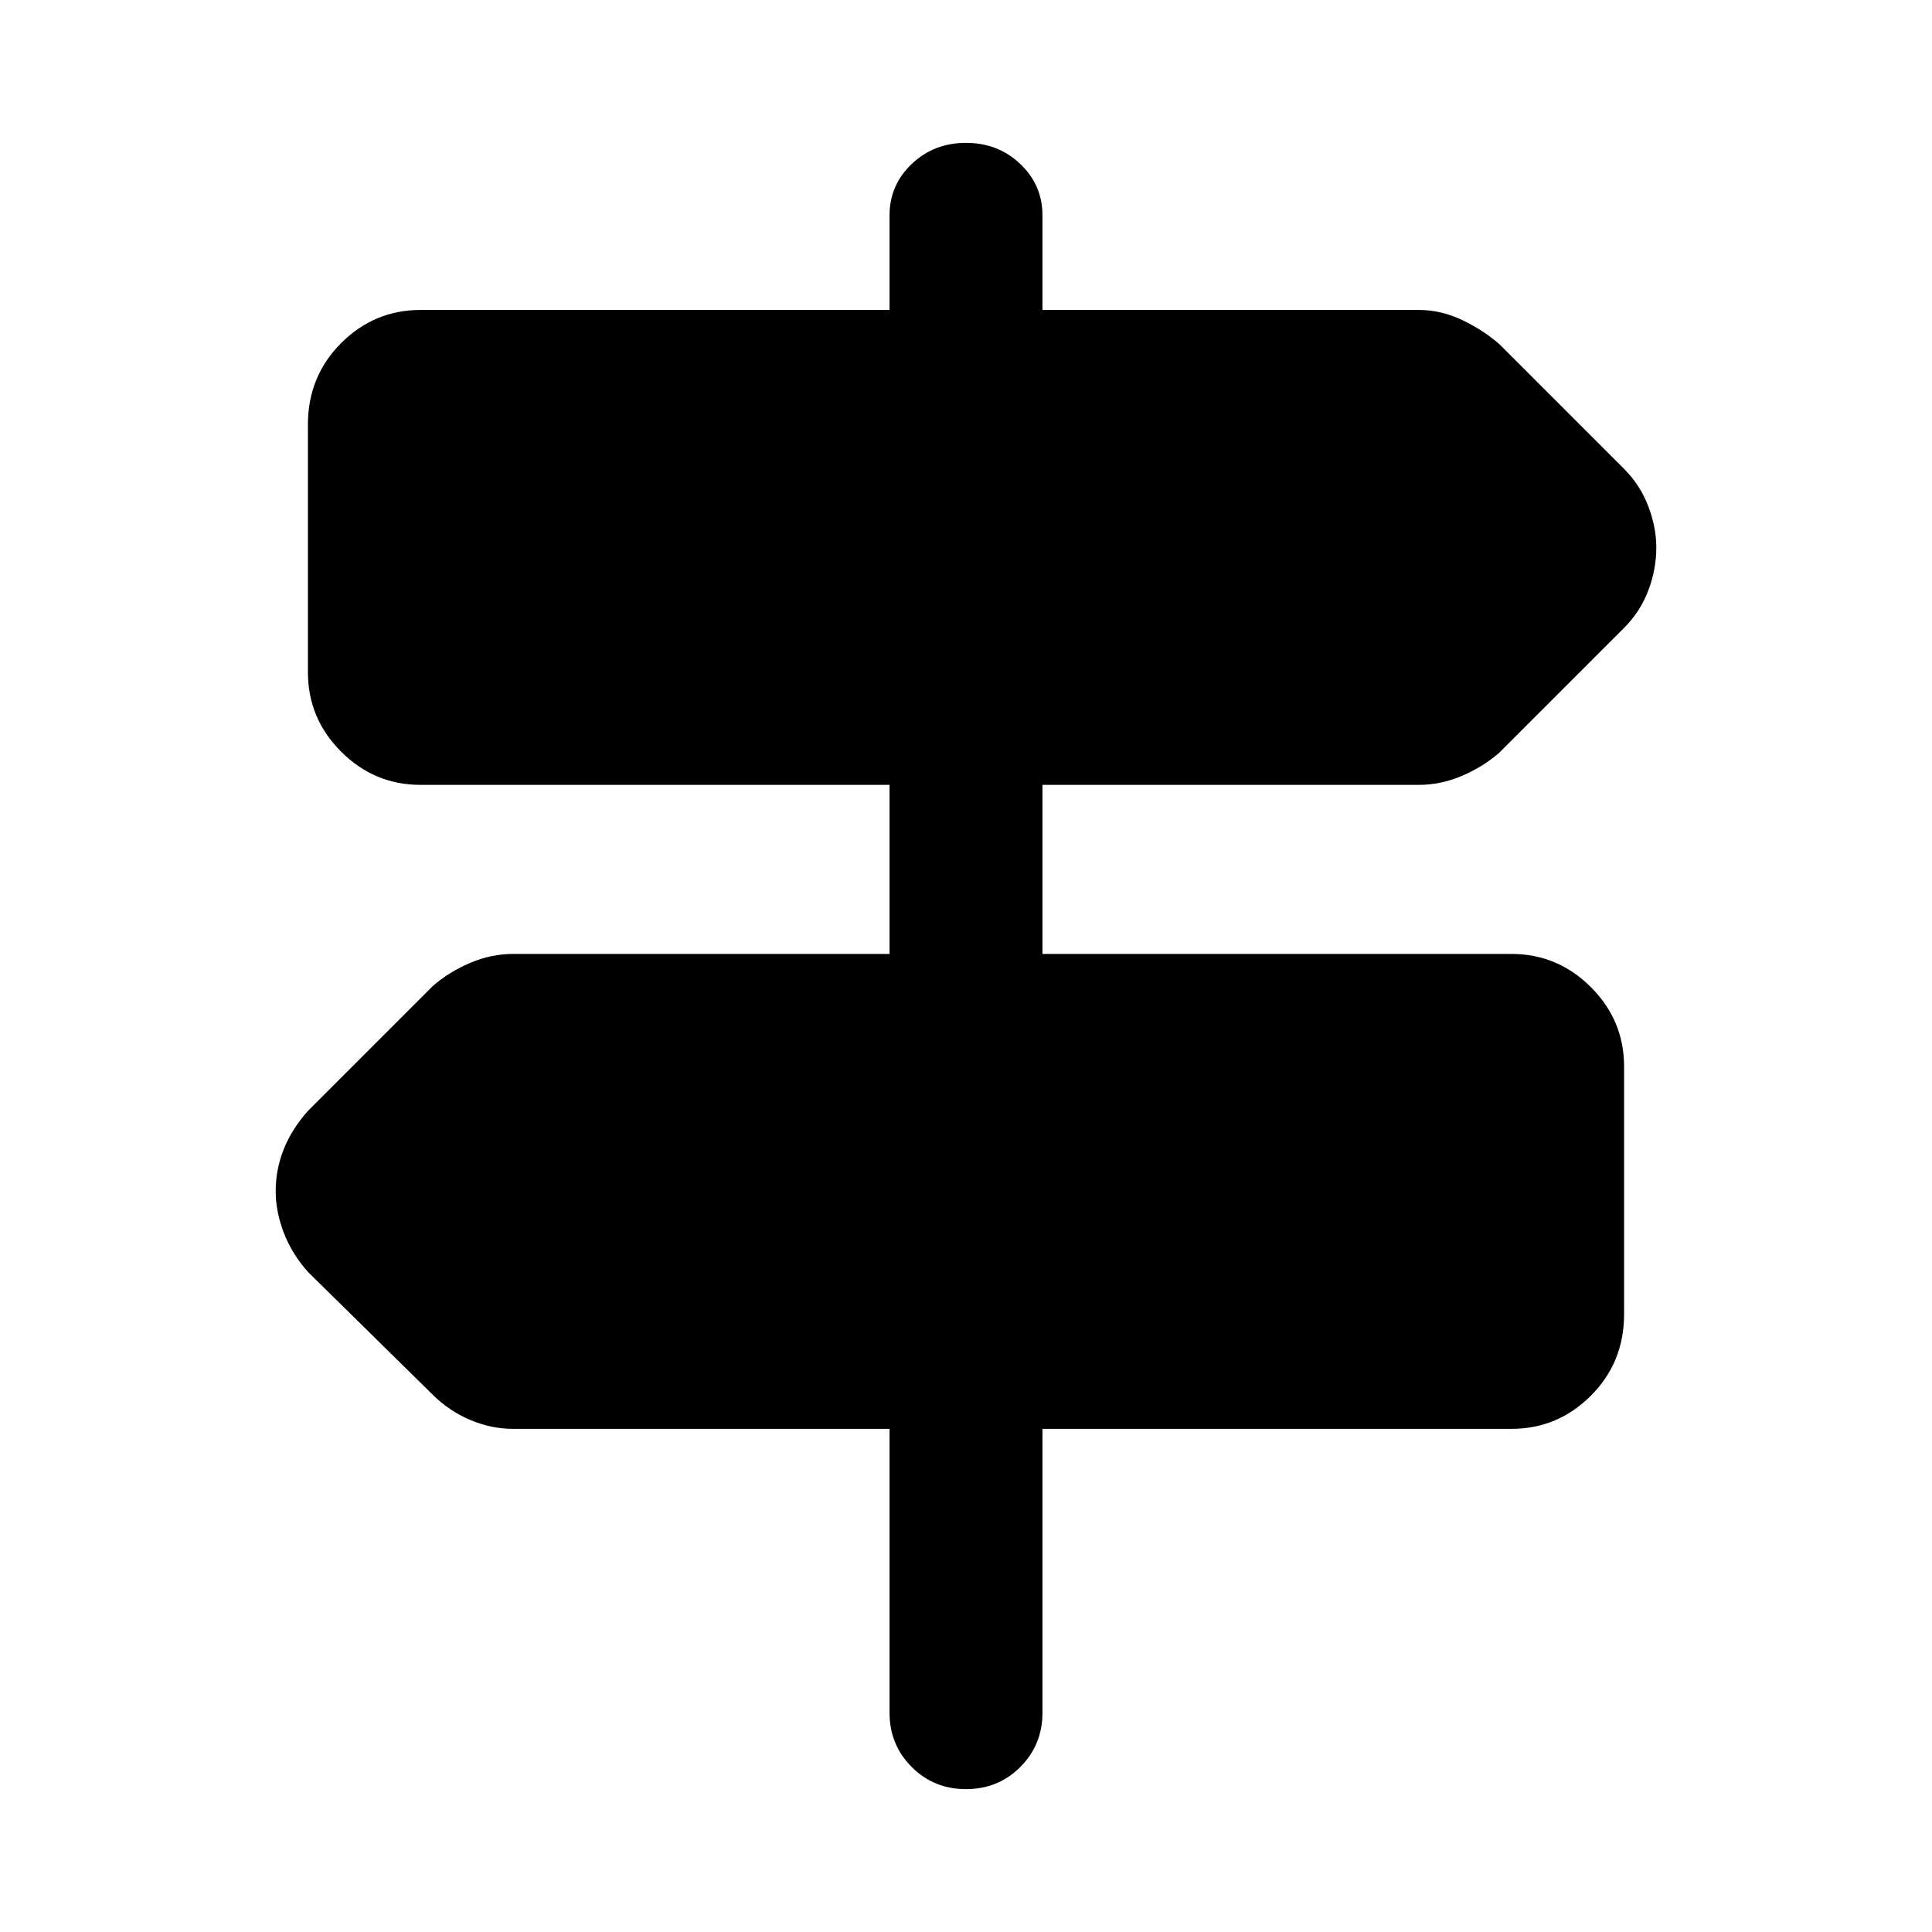 <svg xmlns="http://www.w3.org/2000/svg" height="40" width="40"><path d="M20 37.042q-.667 0-1.125-.459-.458-.458-.458-1.125v-5.875h-7.792q-.458 0-.896-.187-.437-.188-.771-.521l-2.583-2.542q-.333-.375-.5-.812-.167-.438-.167-.854 0-.459.167-.875.167-.417.5-.792l2.583-2.583q.334-.292.771-.479.438-.188.896-.188h7.792v-3.5H8.708q-.958 0-1.646-.688-.687-.687-.687-1.645V8.792q0-1 .687-1.688.688-.687 1.646-.687h9.709V4.458q0-.625.458-1.062.458-.438 1.125-.438t1.125.438q.458.437.458 1.062v1.959h7.792q.458 0 .896.208.437.208.771.5l2.583 2.583q.333.334.5.771.167.438.167.854 0 .459-.167.896-.167.438-.5.771l-2.583 2.583q-.334.292-.771.479-.438.188-.896.188h-7.792v3.5h9.709q.958 0 1.646.688.687.687.687 1.645v5.125q0 1-.687 1.688-.688.687-1.646.687h-9.709v5.875q0 .667-.458 1.125-.458.459-1.125.459Z"/></svg>